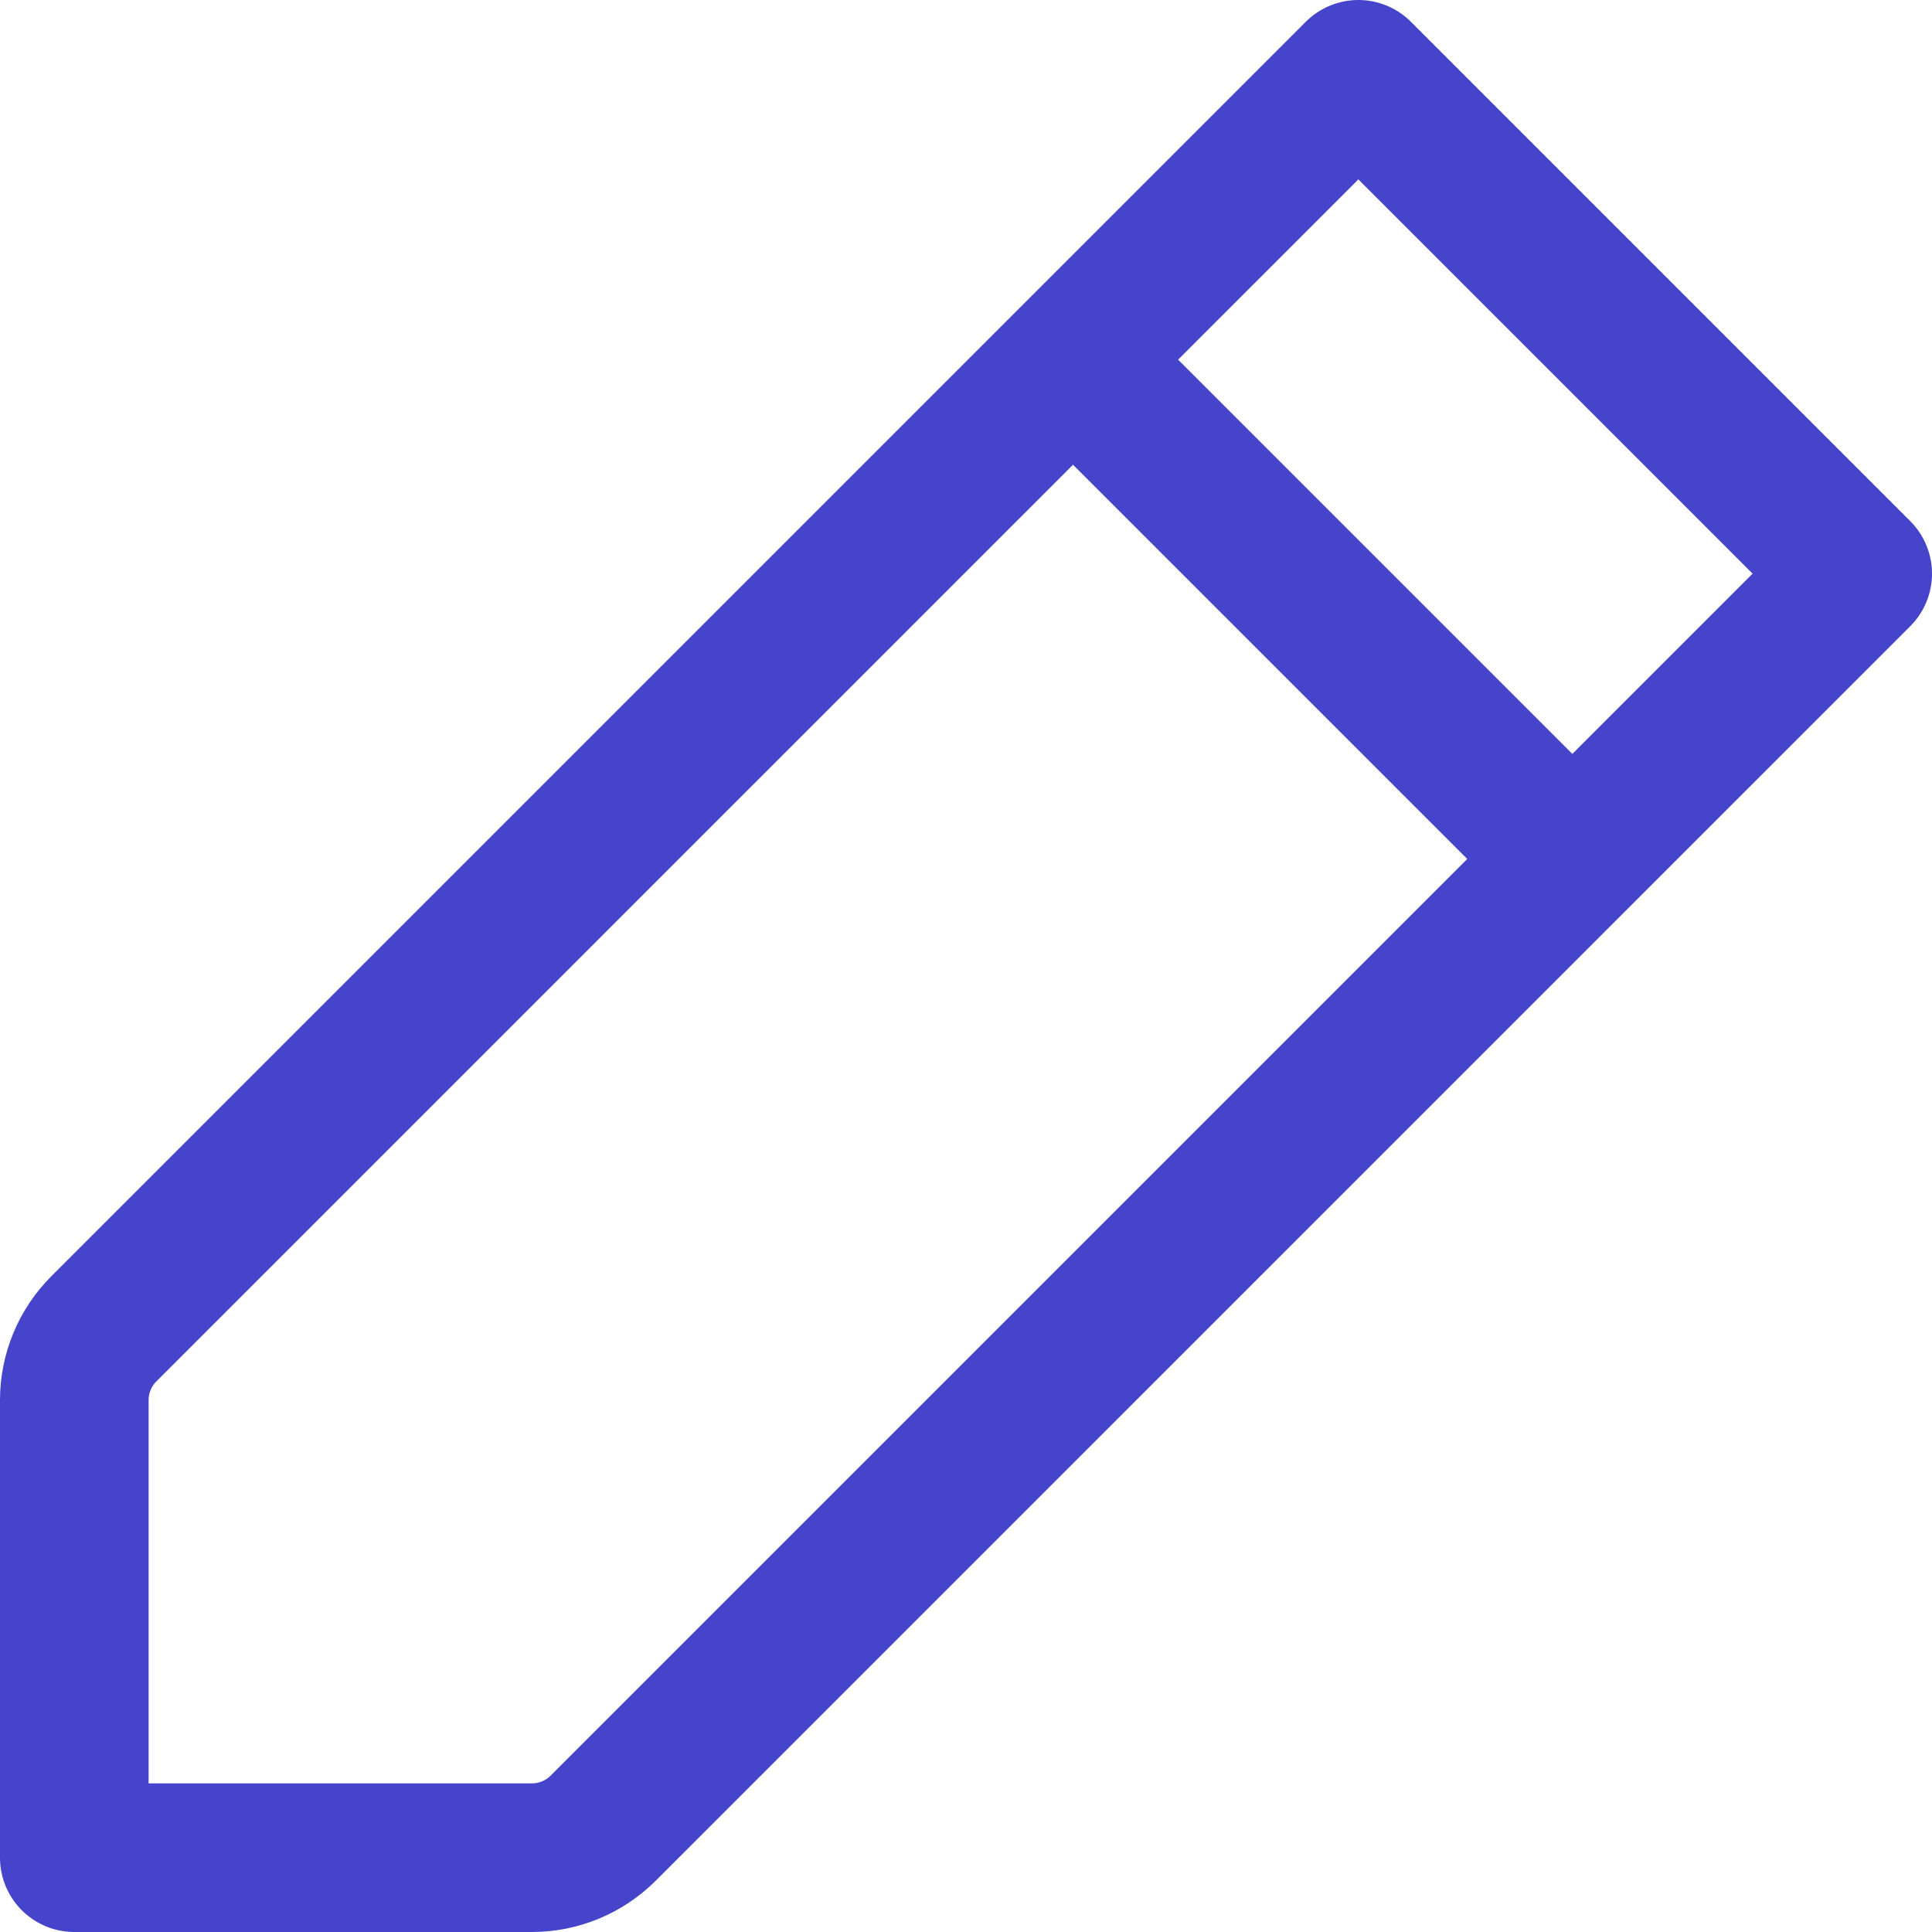 <svg width="26" height="26" viewBox="0 0 26 26" fill="none" xmlns="http://www.w3.org/2000/svg">
<path d="M14.44 4.84L18.28 1L25 7.72L21.16 11.56M14.44 4.84L1.398 17.882C1.143 18.137 1 18.482 1 18.842V25H7.158C7.518 25 7.863 24.857 8.118 24.602L21.16 11.56M14.44 4.84L21.16 11.56" stroke="#4744CC" stroke-width="2" stroke-linecap="round" stroke-linejoin="round"/>
</svg>
